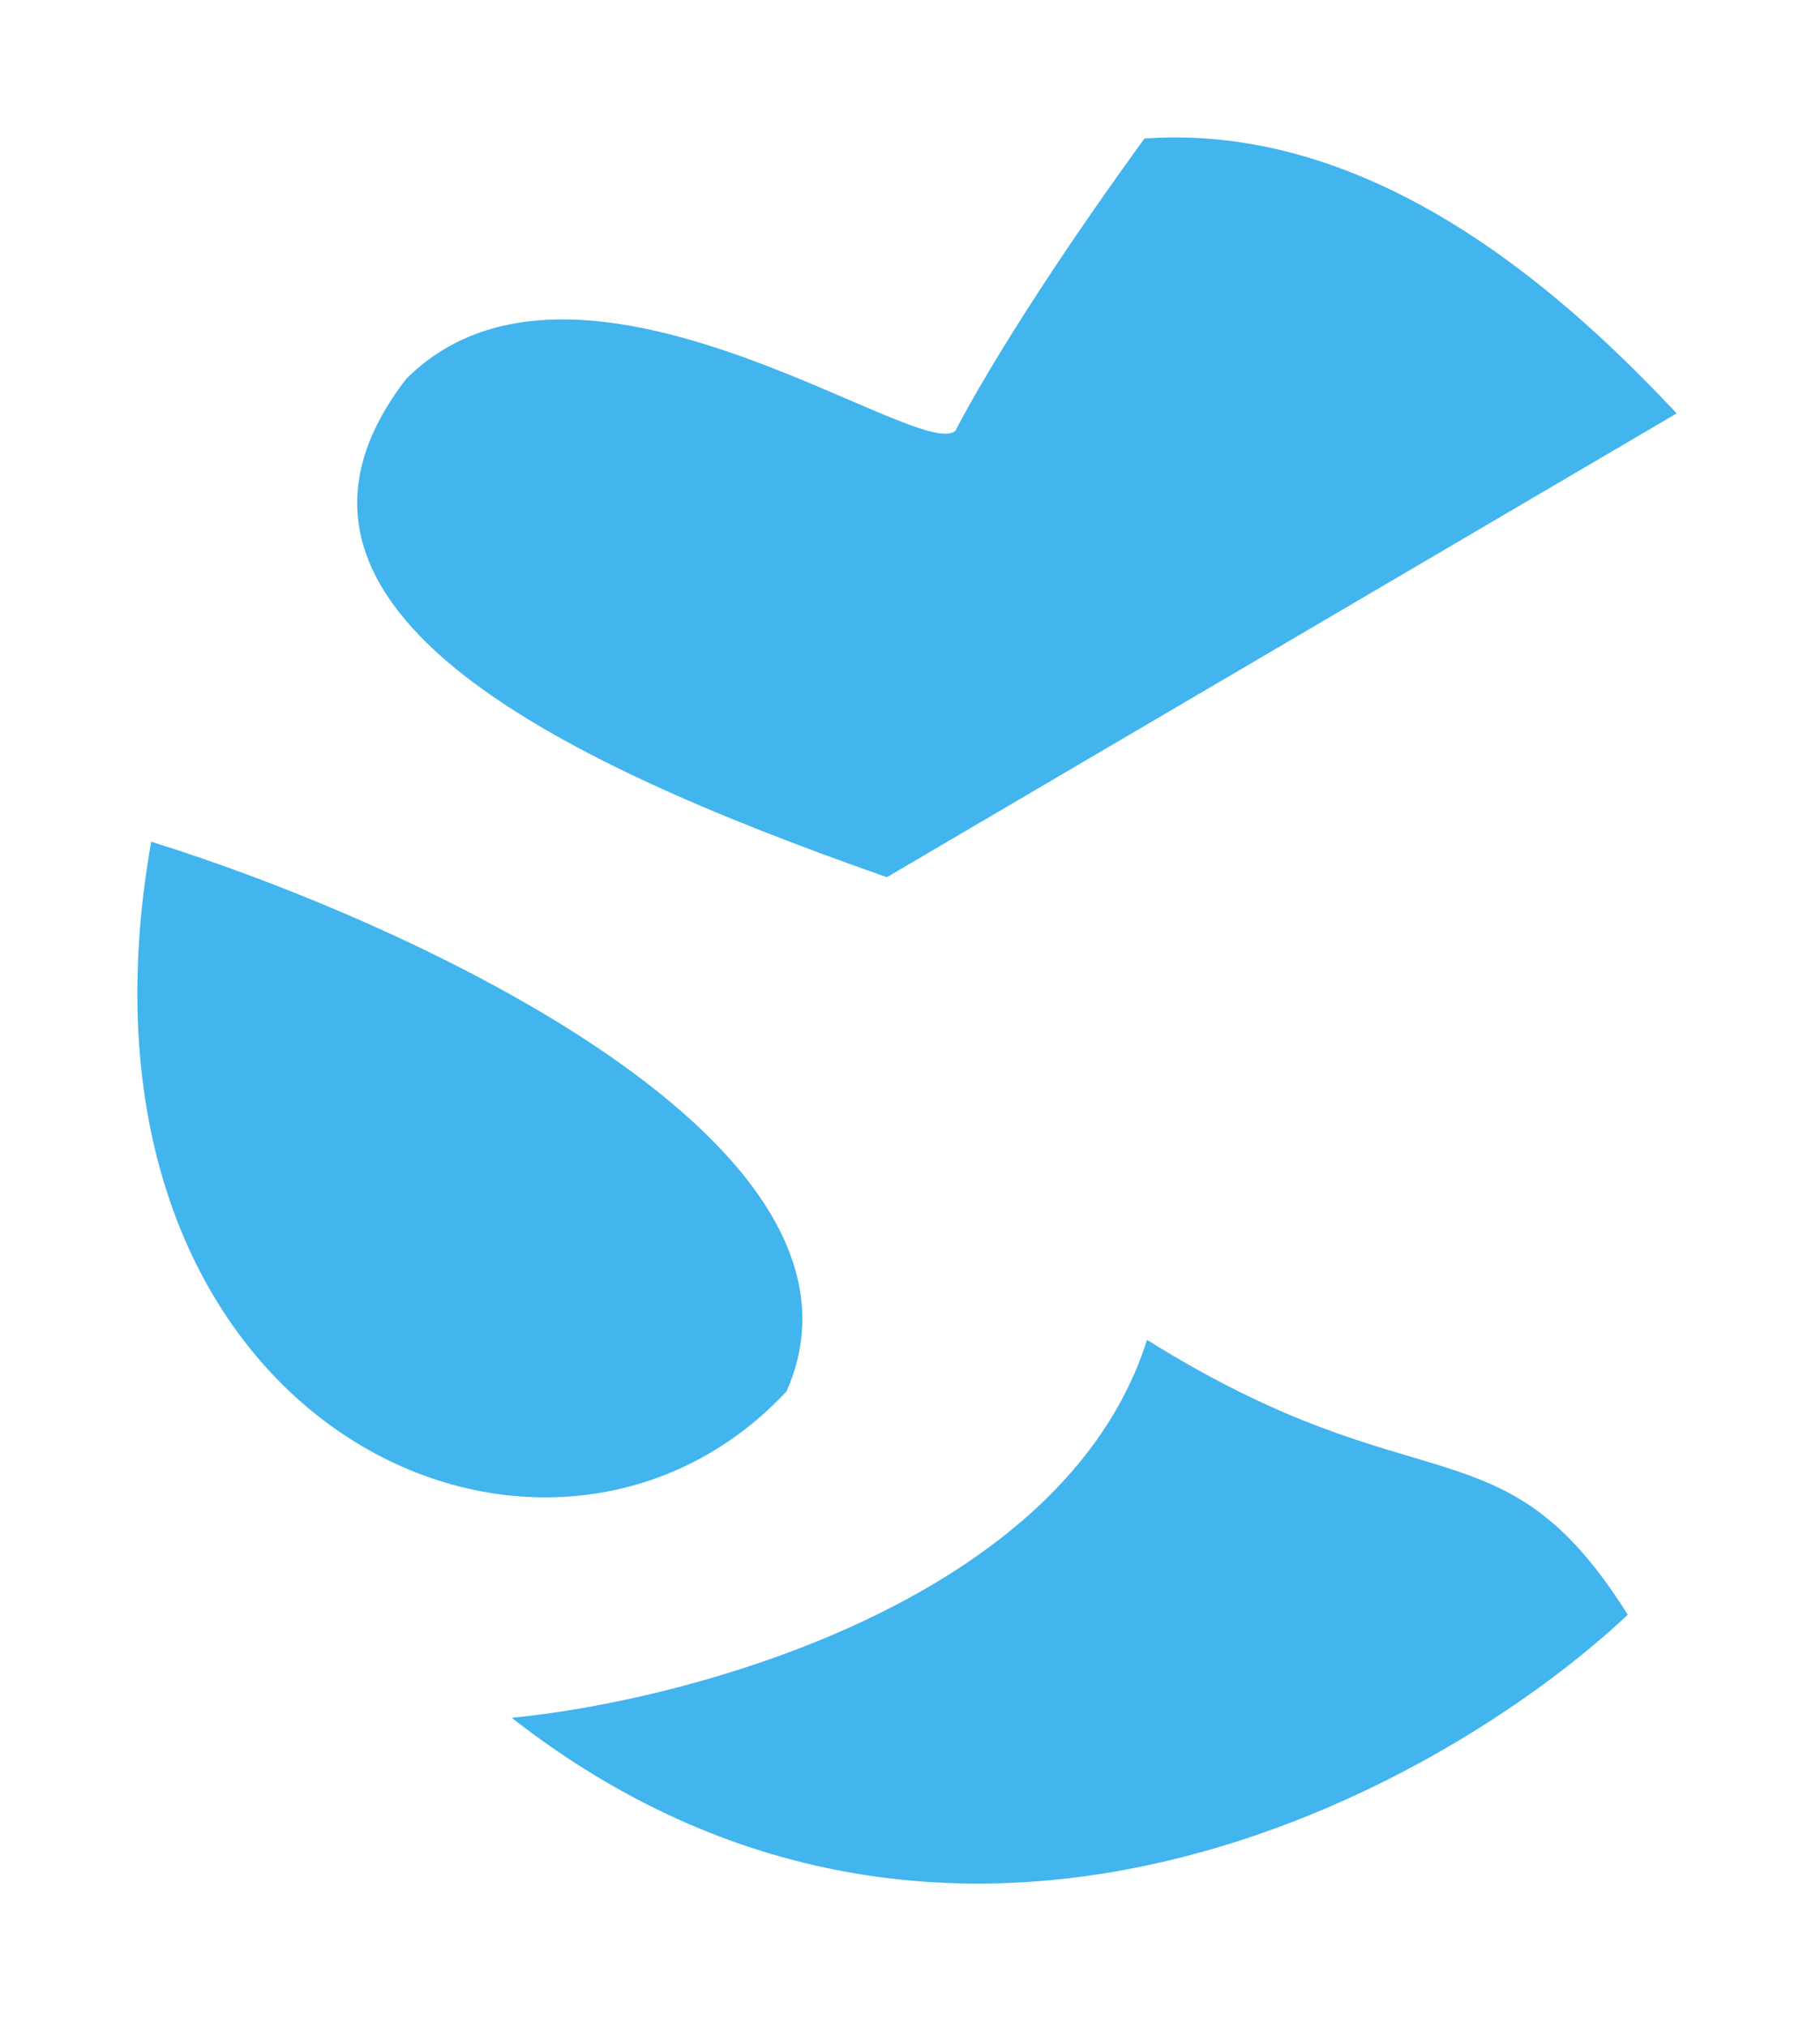 <svg width="53" height="59" viewBox="0 0 53 59" fill="none" xmlns="http://www.w3.org/2000/svg">
<g filter="url(#filter0_d_51_1816)">
<path d="M48.827 8.032L25.826 21.532C15.826 18.032 6.827 13.532 11.826 7.032C16.826 2.032 26.826 9.532 27.826 8.532C27.826 8.532 29.327 5.532 33.327 0.032C40.327 -0.468 45.993 5.032 48.827 8.032Z" fill="#42B4EE"/>
<path d="M4.403 20.5C11.903 22.833 26.103 29.3 22.903 36.5C15.903 44 1.403 37.5 4.403 20.5Z" fill="#42B4EE"/>
<path d="M33.402 35C31.002 42.6 20.069 45.5 14.902 46C27.702 56 41.902 48.167 47.402 43C43.736 37.167 41.402 40 33.402 35Z" fill="#42B4EE"/>
</g>
<defs>
<filter id="filter0_d_51_1816" x="0" y="0" width="52.826" height="58.825" filterUnits="userSpaceOnUse" color-interpolation-filters="sRGB">
<feFlood flood-opacity="0" result="BackgroundImageFix"/>
<feColorMatrix in="SourceAlpha" type="matrix" values="0 0 0 0 0 0 0 0 0 0 0 0 0 0 0 0 0 0 127 0" result="hardAlpha"/>
<feOffset dy="4"/>
<feGaussianBlur stdDeviation="2"/>
<feComposite in2="hardAlpha" operator="out"/>
<feColorMatrix type="matrix" values="0 0 0 0 0 0 0 0 0 0 0 0 0 0 0 0 0 0 0.25 0"/>
<feBlend mode="normal" in2="BackgroundImageFix" result="effect1_dropShadow_51_1816"/>
<feBlend mode="normal" in="SourceGraphic" in2="effect1_dropShadow_51_1816" result="shape"/>
</filter>
</defs>
</svg>
